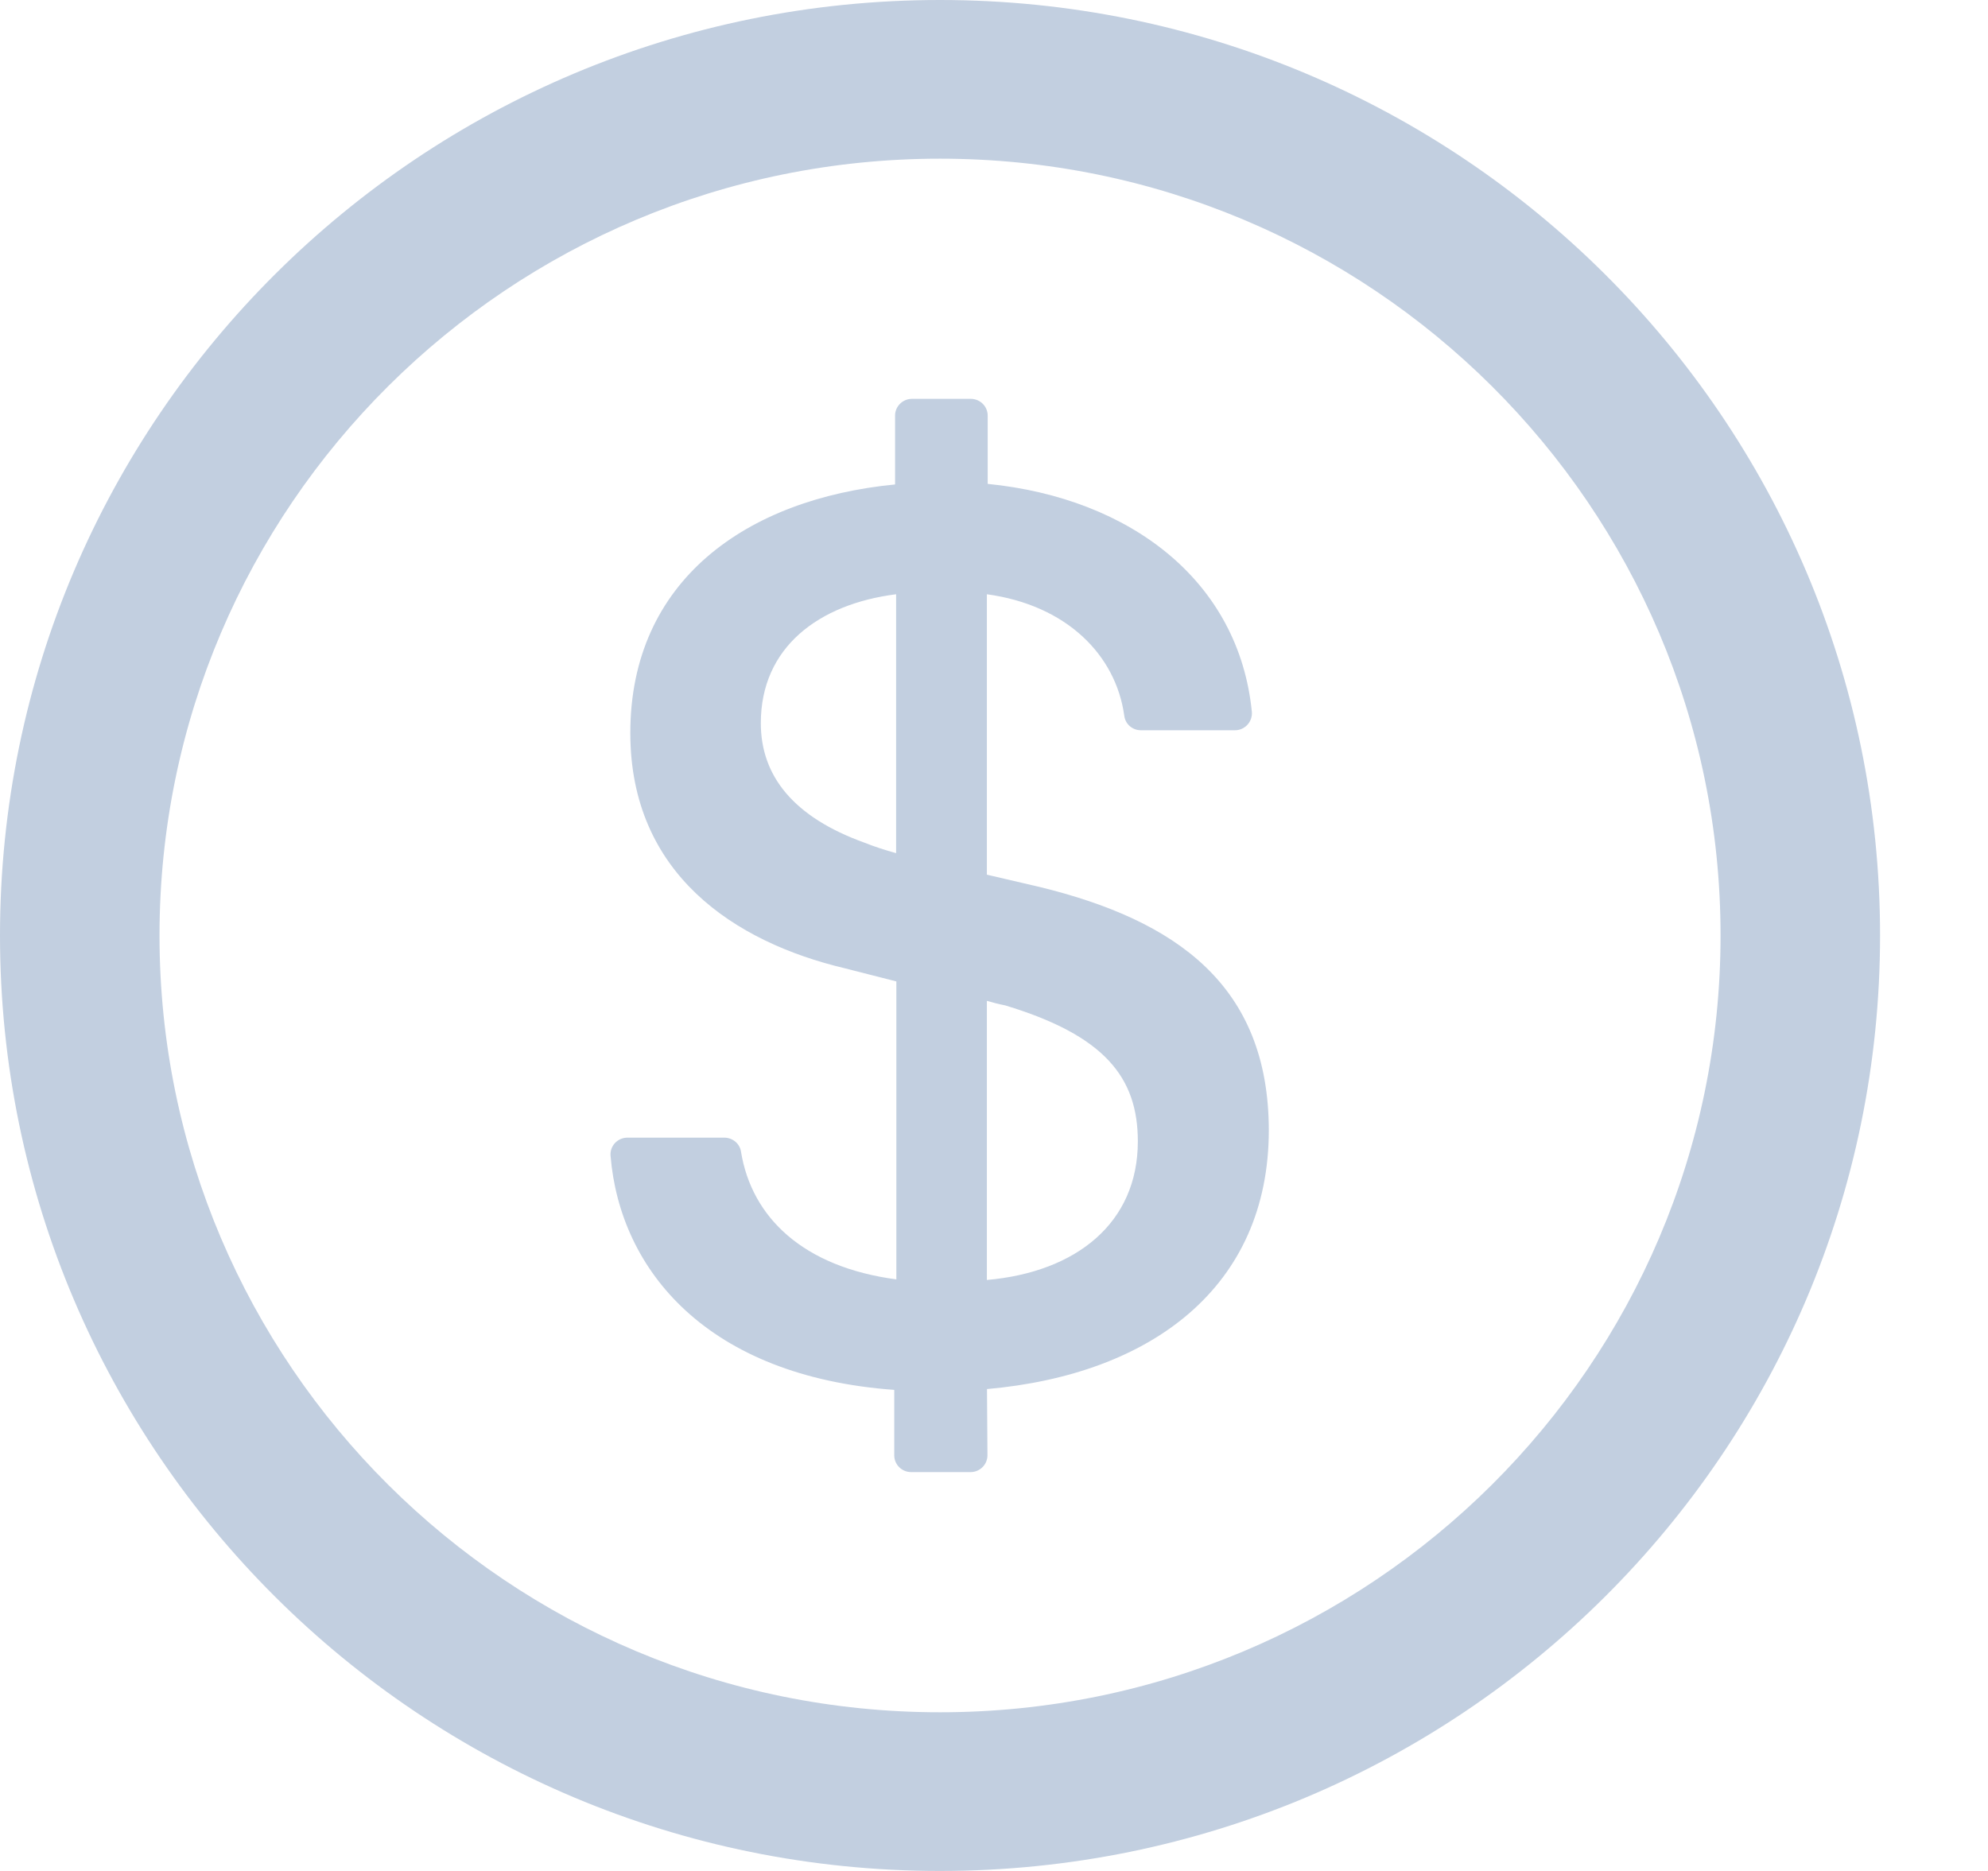 <svg width="17" height="16" viewBox="0 0 17 16" fill="none" xmlns="http://www.w3.org/2000/svg">
<path d="M8.038 0C3.599 0 0 3.582 0 8C0 12.418 3.599 16 8.038 16C12.478 16 16.077 12.418 16.077 8C16.077 3.582 12.478 0 8.038 0ZM8.038 14.643C4.353 14.643 1.364 11.668 1.364 8C1.364 4.332 4.353 1.357 8.038 1.357C11.724 1.357 14.713 4.332 14.713 8C14.713 11.668 11.724 14.643 8.038 14.643ZM8.894 7.586L8.439 7.48V5.082C9.12 5.175 9.542 5.6 9.614 6.121C9.623 6.193 9.684 6.245 9.756 6.245H10.561C10.646 6.245 10.712 6.171 10.705 6.088C10.595 4.975 9.675 4.261 8.446 4.138V3.554C8.446 3.475 8.381 3.411 8.302 3.411H7.798C7.719 3.411 7.654 3.475 7.654 3.554V4.143C6.384 4.266 5.39 4.964 5.39 6.268C5.39 7.475 6.284 8.057 7.222 8.28L7.665 8.393V10.941C6.872 10.836 6.427 10.414 6.336 9.846C6.325 9.779 6.264 9.729 6.194 9.729H5.365C5.281 9.729 5.214 9.8 5.221 9.884C5.302 10.866 6.05 11.77 7.647 11.886V12.446C7.647 12.525 7.712 12.589 7.791 12.589H8.3C8.379 12.589 8.444 12.525 8.444 12.445L8.44 11.879C9.845 11.755 10.85 11.007 10.85 9.664C10.848 8.425 10.057 7.871 8.894 7.586ZM7.663 7.296C7.563 7.268 7.479 7.241 7.394 7.207C6.788 6.989 6.506 6.638 6.506 6.184C6.506 5.536 7 5.166 7.663 5.082V7.296ZM8.439 10.946V8.559C8.494 8.575 8.544 8.588 8.596 8.598C9.445 8.855 9.73 9.213 9.73 9.761C9.73 10.459 9.203 10.879 8.439 10.946Z" fill="#C2CFE0"/>
</svg>

